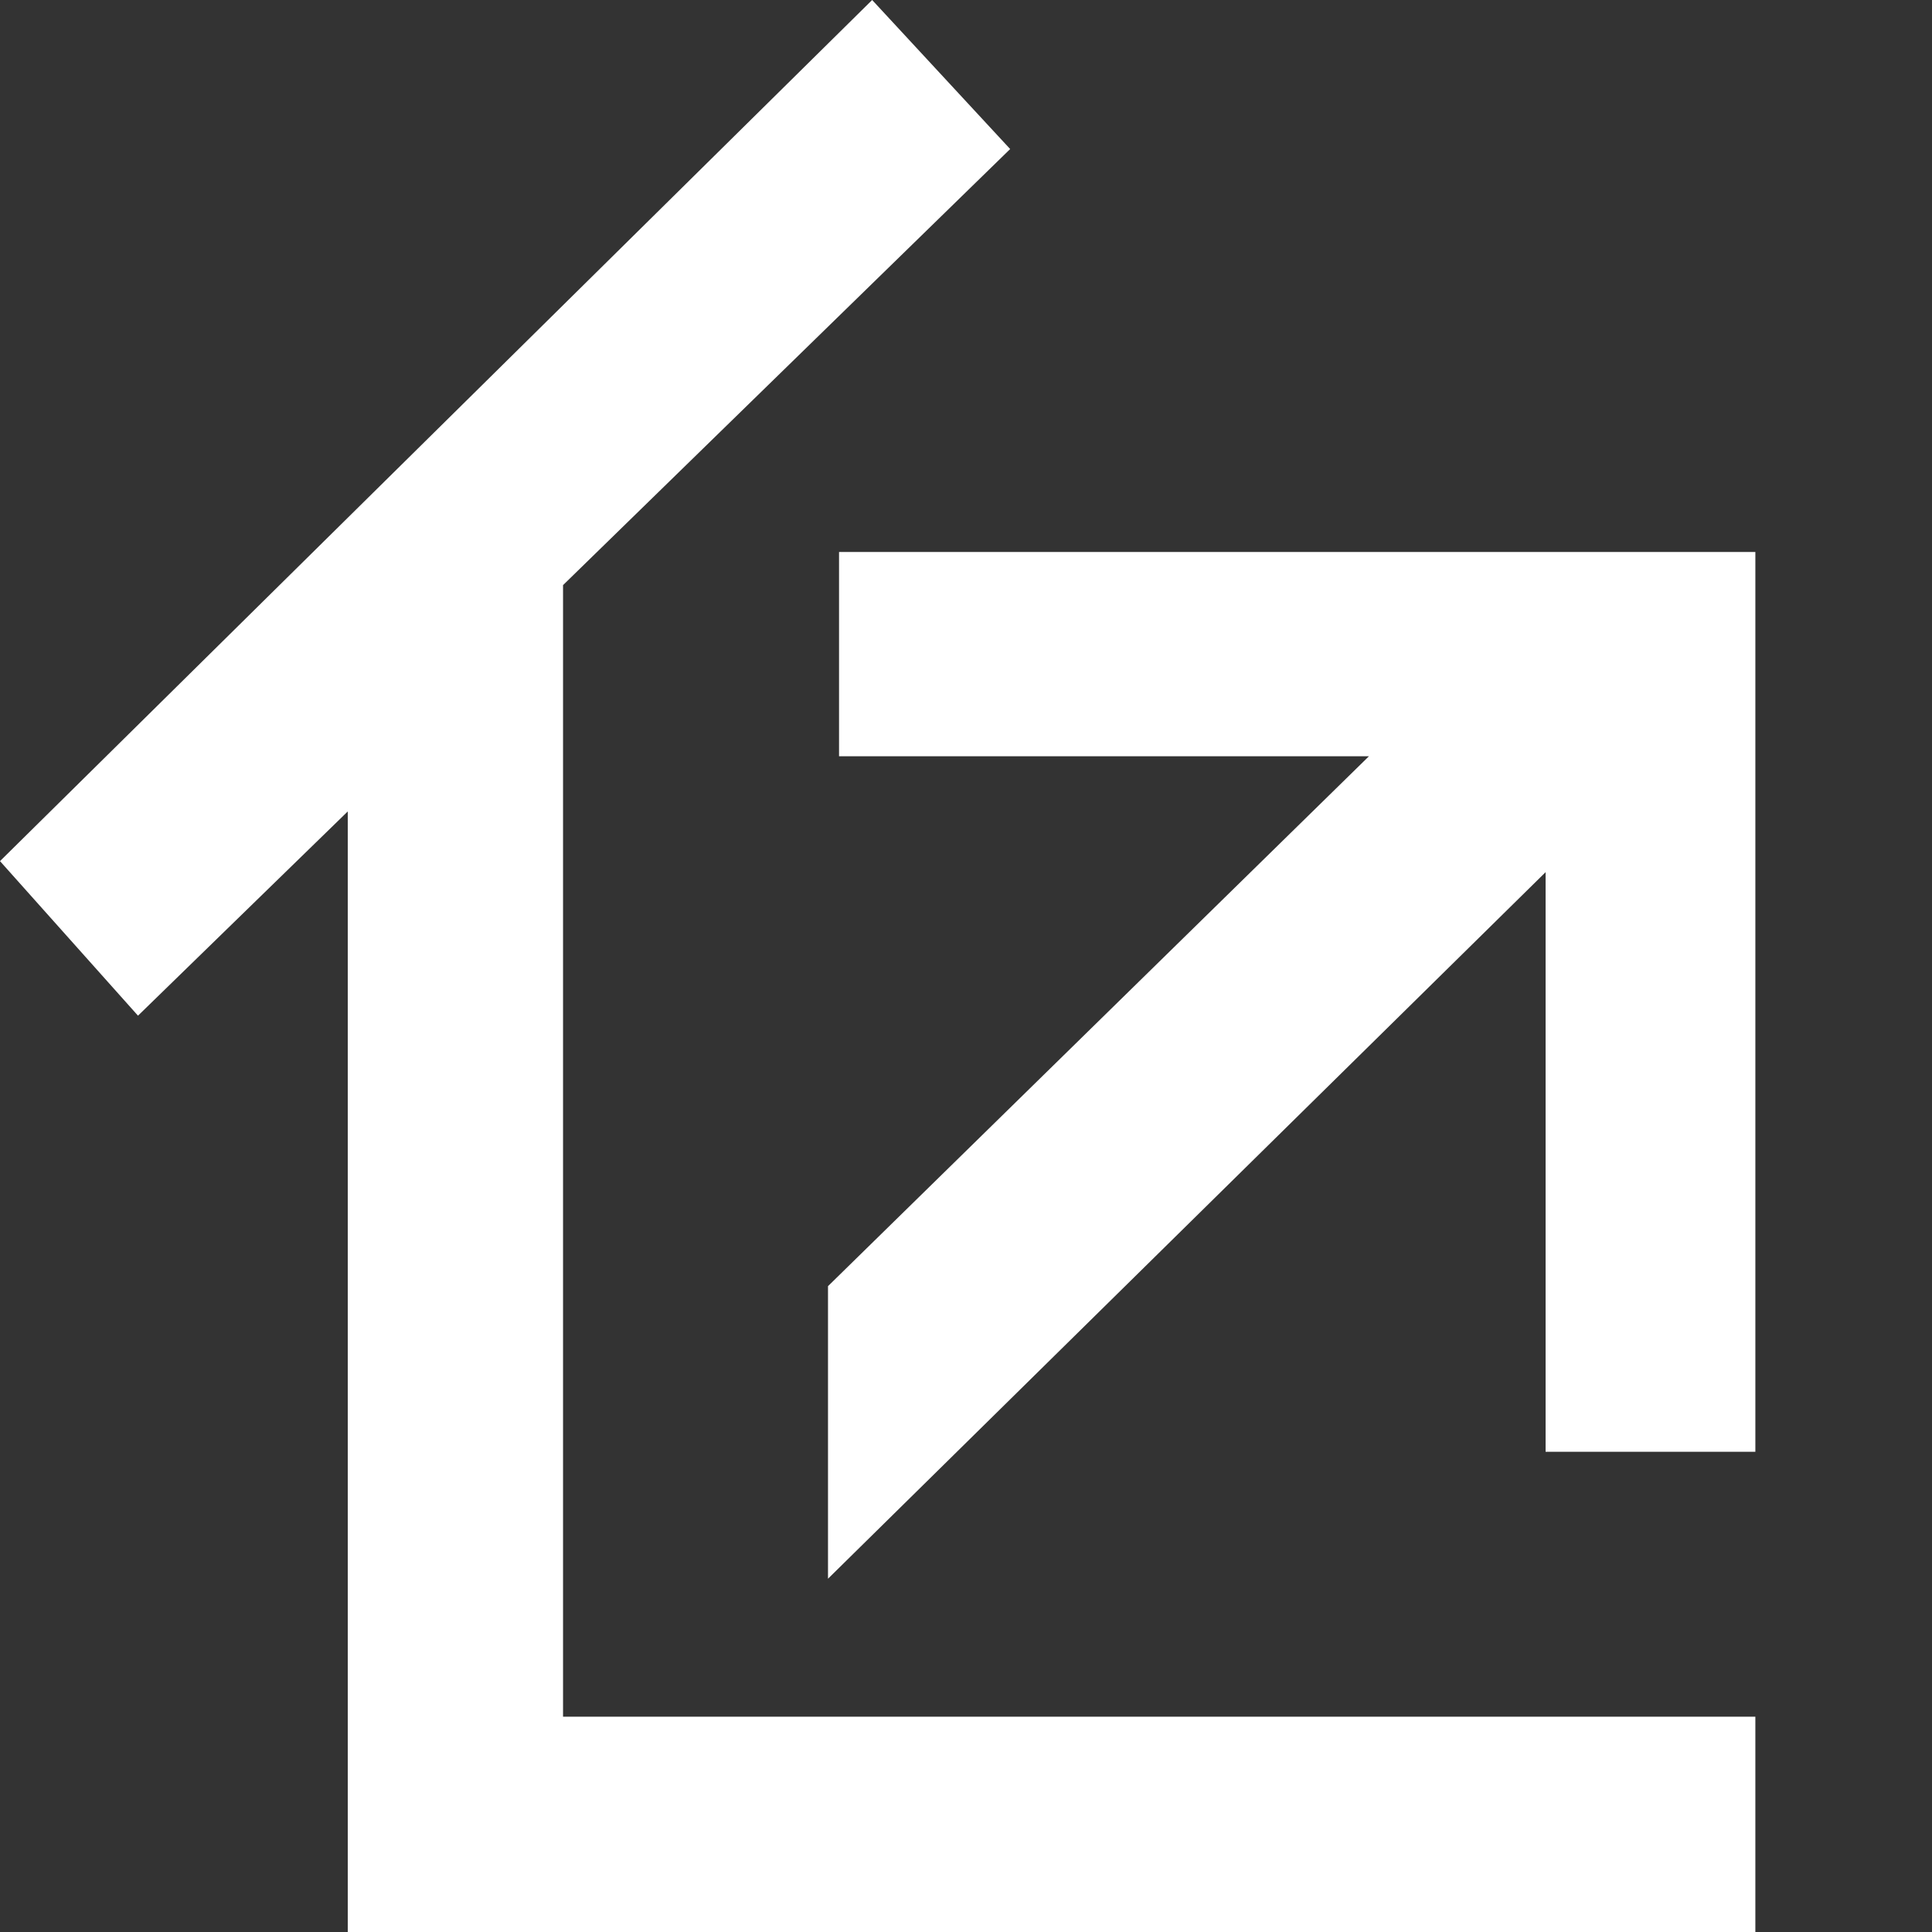 <svg xmlns="http://www.w3.org/2000/svg" id="Слой_1" x="0" y="0" version="1.1" viewBox="0 0 35 35" xml:space="preserve">
  <rect x="0" y="0" width="35" height="35" fill="#333333" stroke="none"/>
  <style>
    .st0{fill:#FFFFFF}
  </style>
  <switch>
    <g>
      <path d="M0 15.6L15.8 0l2.5 2.7-8.1 7.9v20.5h21.6V35H6.3V14.7l-3.8 3.7z" class="st0"/>
      <path d="M15.2 10v3.7h9.6L15 23.3v5.3l13-12.8v10.5h3.8V10z" class="st0"/>
    </g>
  </switch>
</svg>